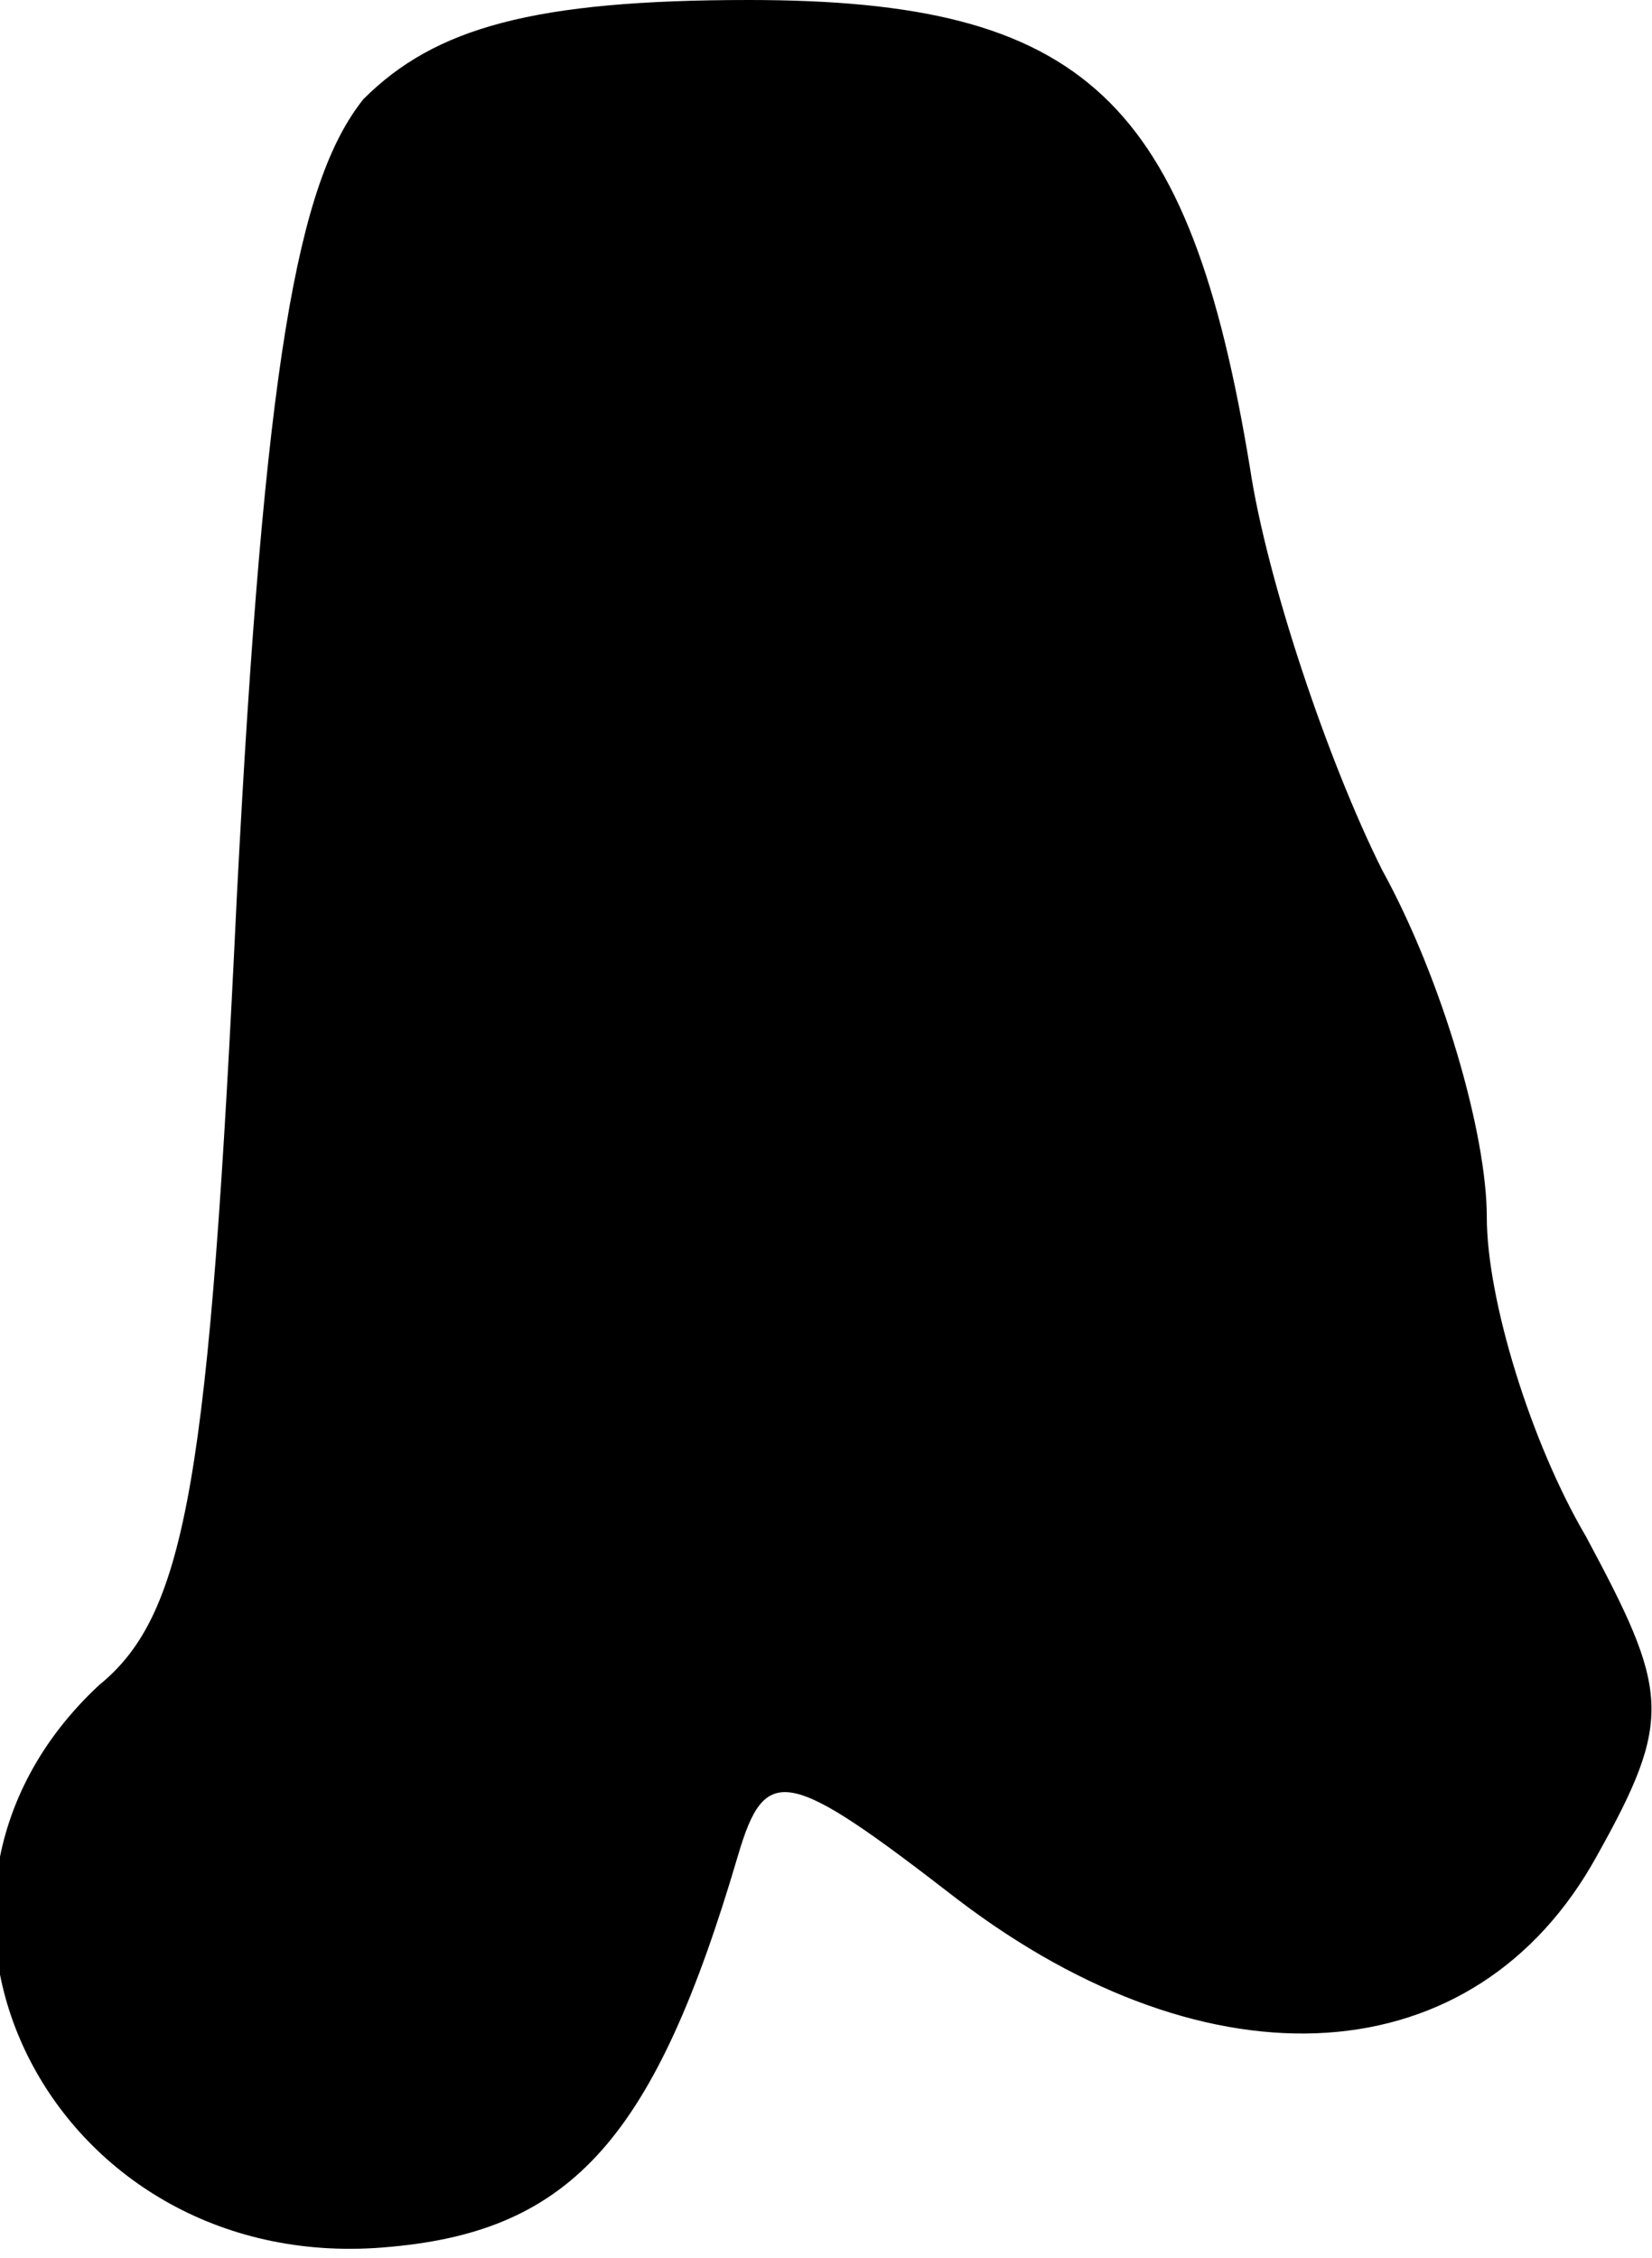 <?xml version="1.0" standalone="no"?>
<!DOCTYPE svg PUBLIC "-//W3C//DTD SVG 20010904//EN"
 "http://www.w3.org/TR/2001/REC-SVG-20010904/DTD/svg10.dtd">
<svg version="1.0" xmlns="http://www.w3.org/2000/svg"
 width="30pt" height="41pt" viewBox="0 0 30 41"
 preserveAspectRatio="xMidYMid meet">
<g transform="translate(0,41) scale(0.1,-0.1)"
fill="#000000" stroke="none">
<path fill="#000000" stroke="none" d="M66 392 c-12 -15 -18 -48 -23 -145 -5
-105 -9 -130 -25 -143 -43 -40 -8 -108 53 -102 33 3 48 20 63 71 5 17 9 16 40
-8 46 -35 94 -32 116 8 14 25 13 30 -2 58 -10 17 -18 43 -18 58 0 15 -8 43
-19 63 -10 20 -21 53 -24 73 -11 67 -30 85 -91 85 -39 0 -57 -5 -70 -18z"/>
</g>
</svg>
